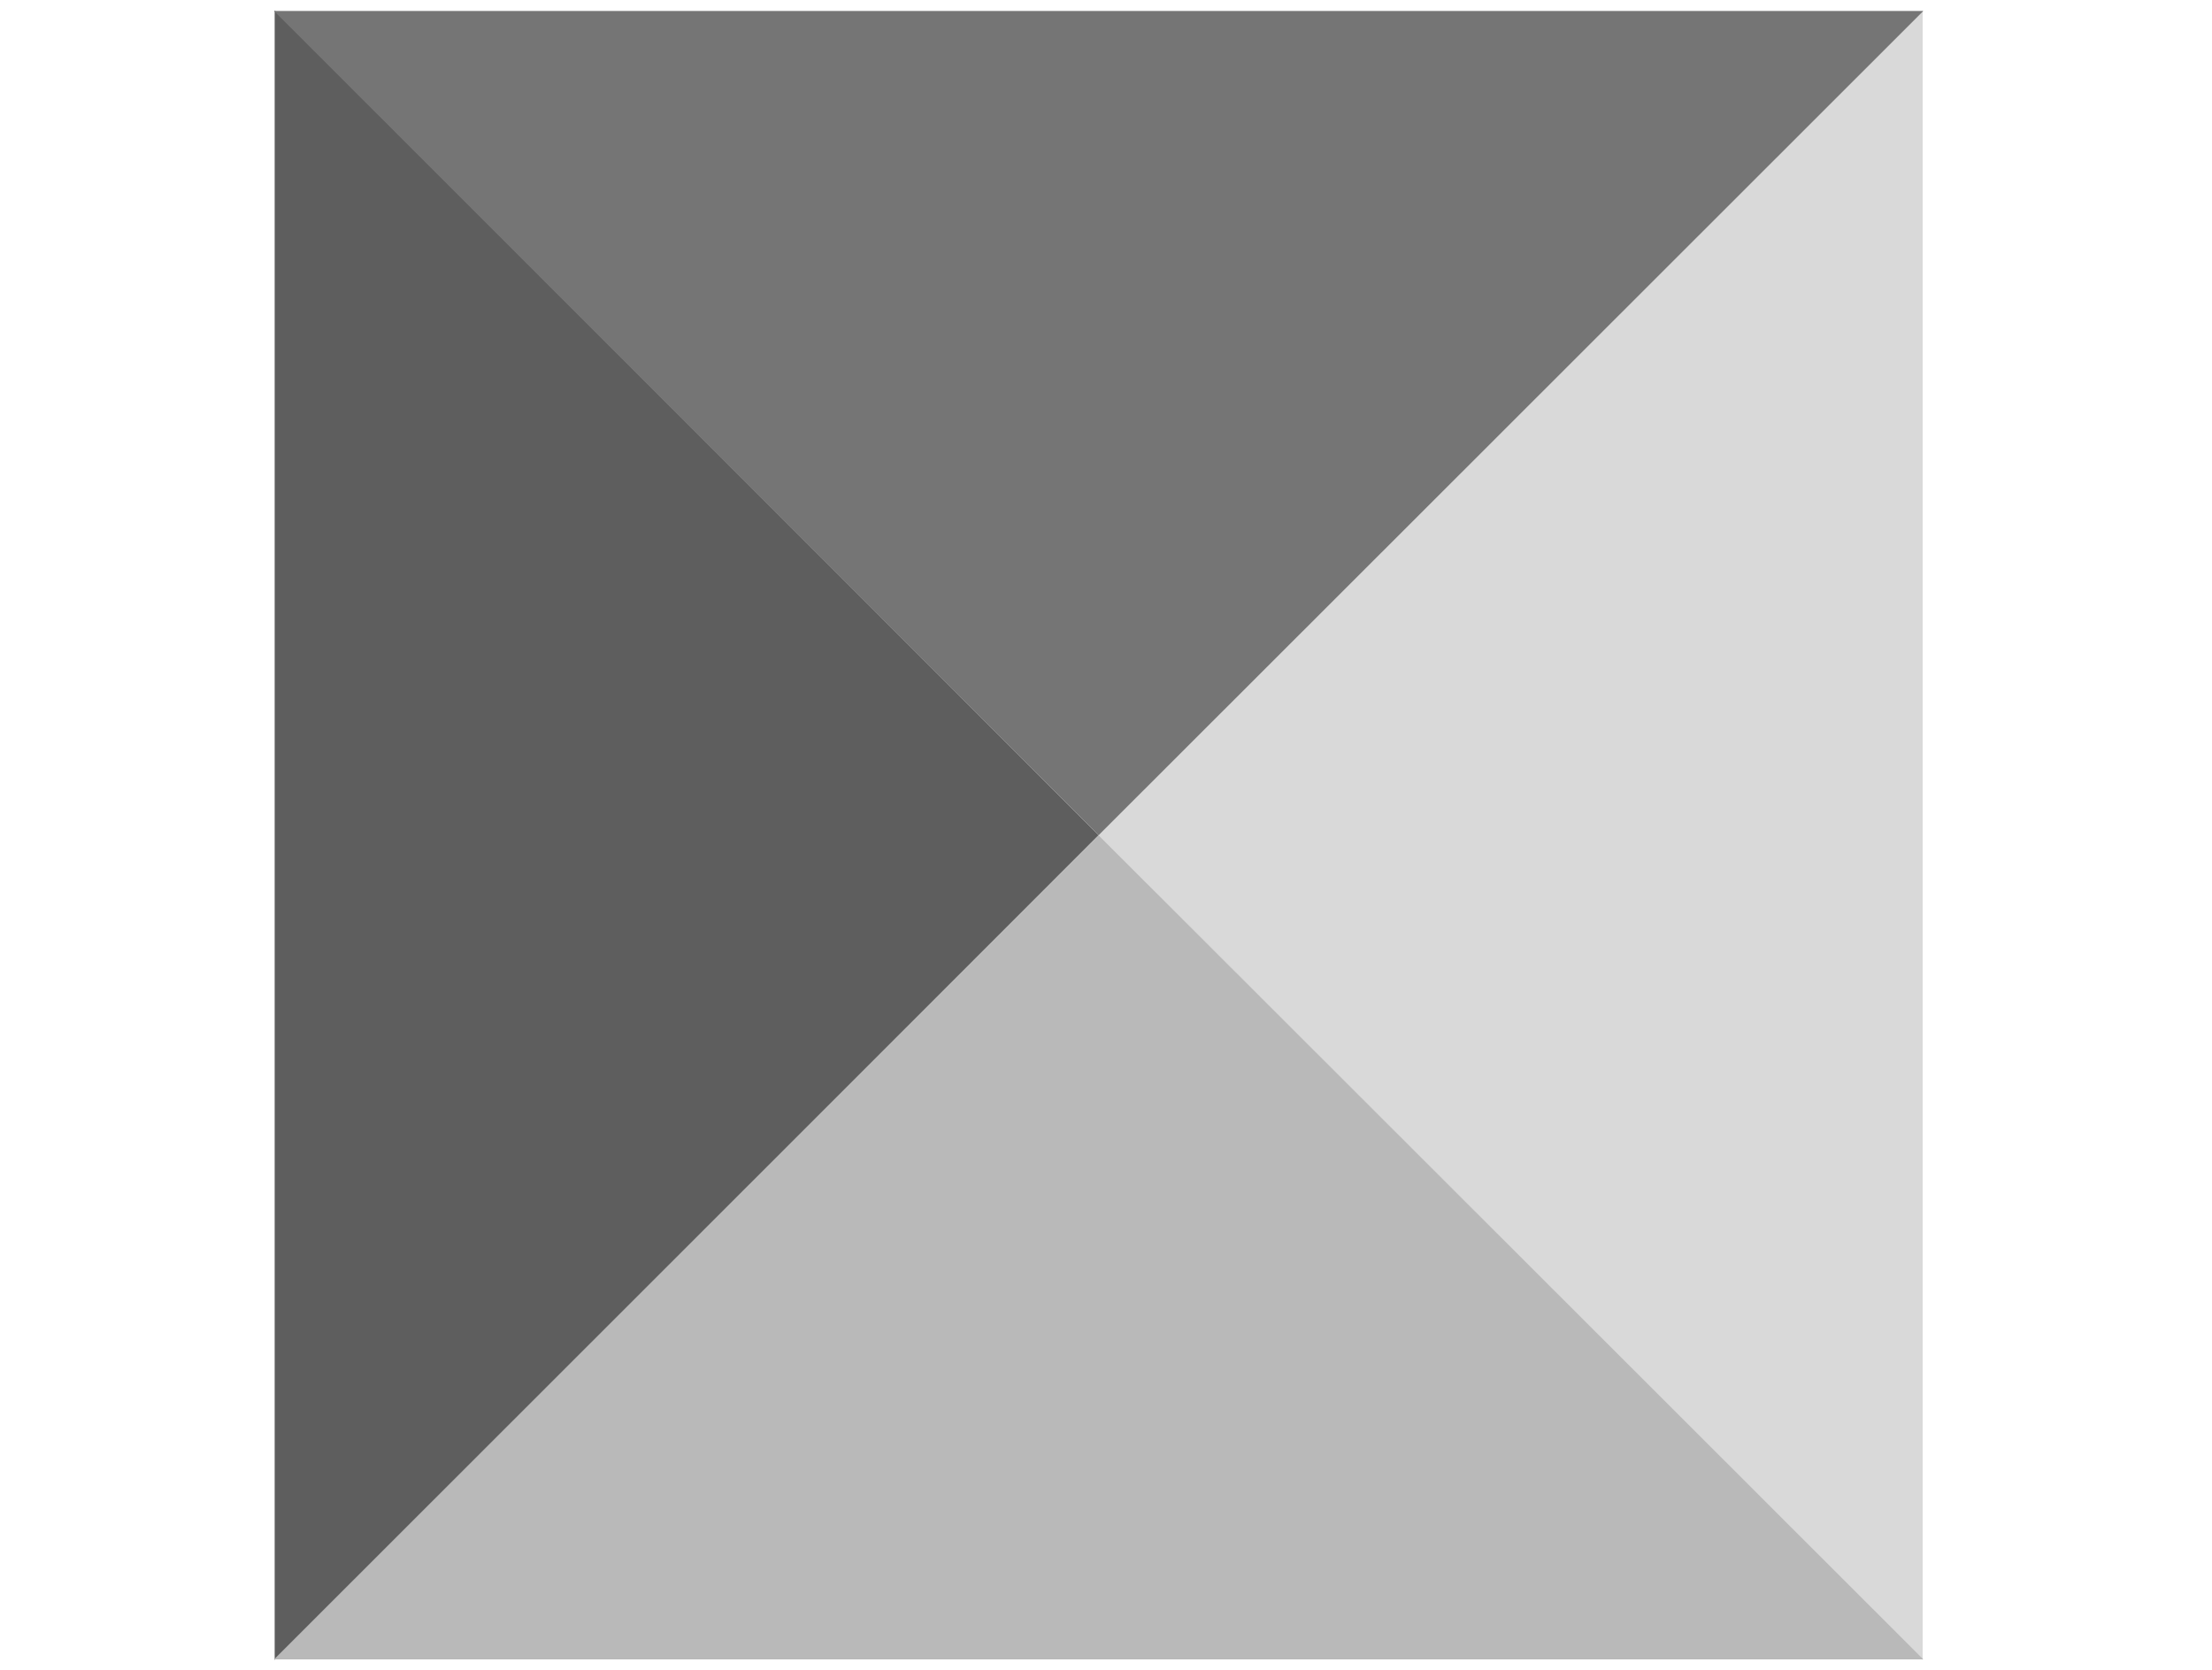 <svg width="151" height="114" viewBox="0 0 151 114" fill="none" xmlns="http://www.w3.org/2000/svg">
<path d="M75 57L131.25 0.708V113.292L75 57Z" fill="#D9D9D9"/>
<path d="M75 57L18.75 113.292L18.75 0.708L75 57Z" fill="#5E5E5E"/>
<path d="M75 57L131.292 113.25H18.708L75 57Z" fill="#B9B9B9"/>
<path d="M75 57L18.708 0.75L131.292 0.75L75 57Z" fill="#757575"/>
</svg>
